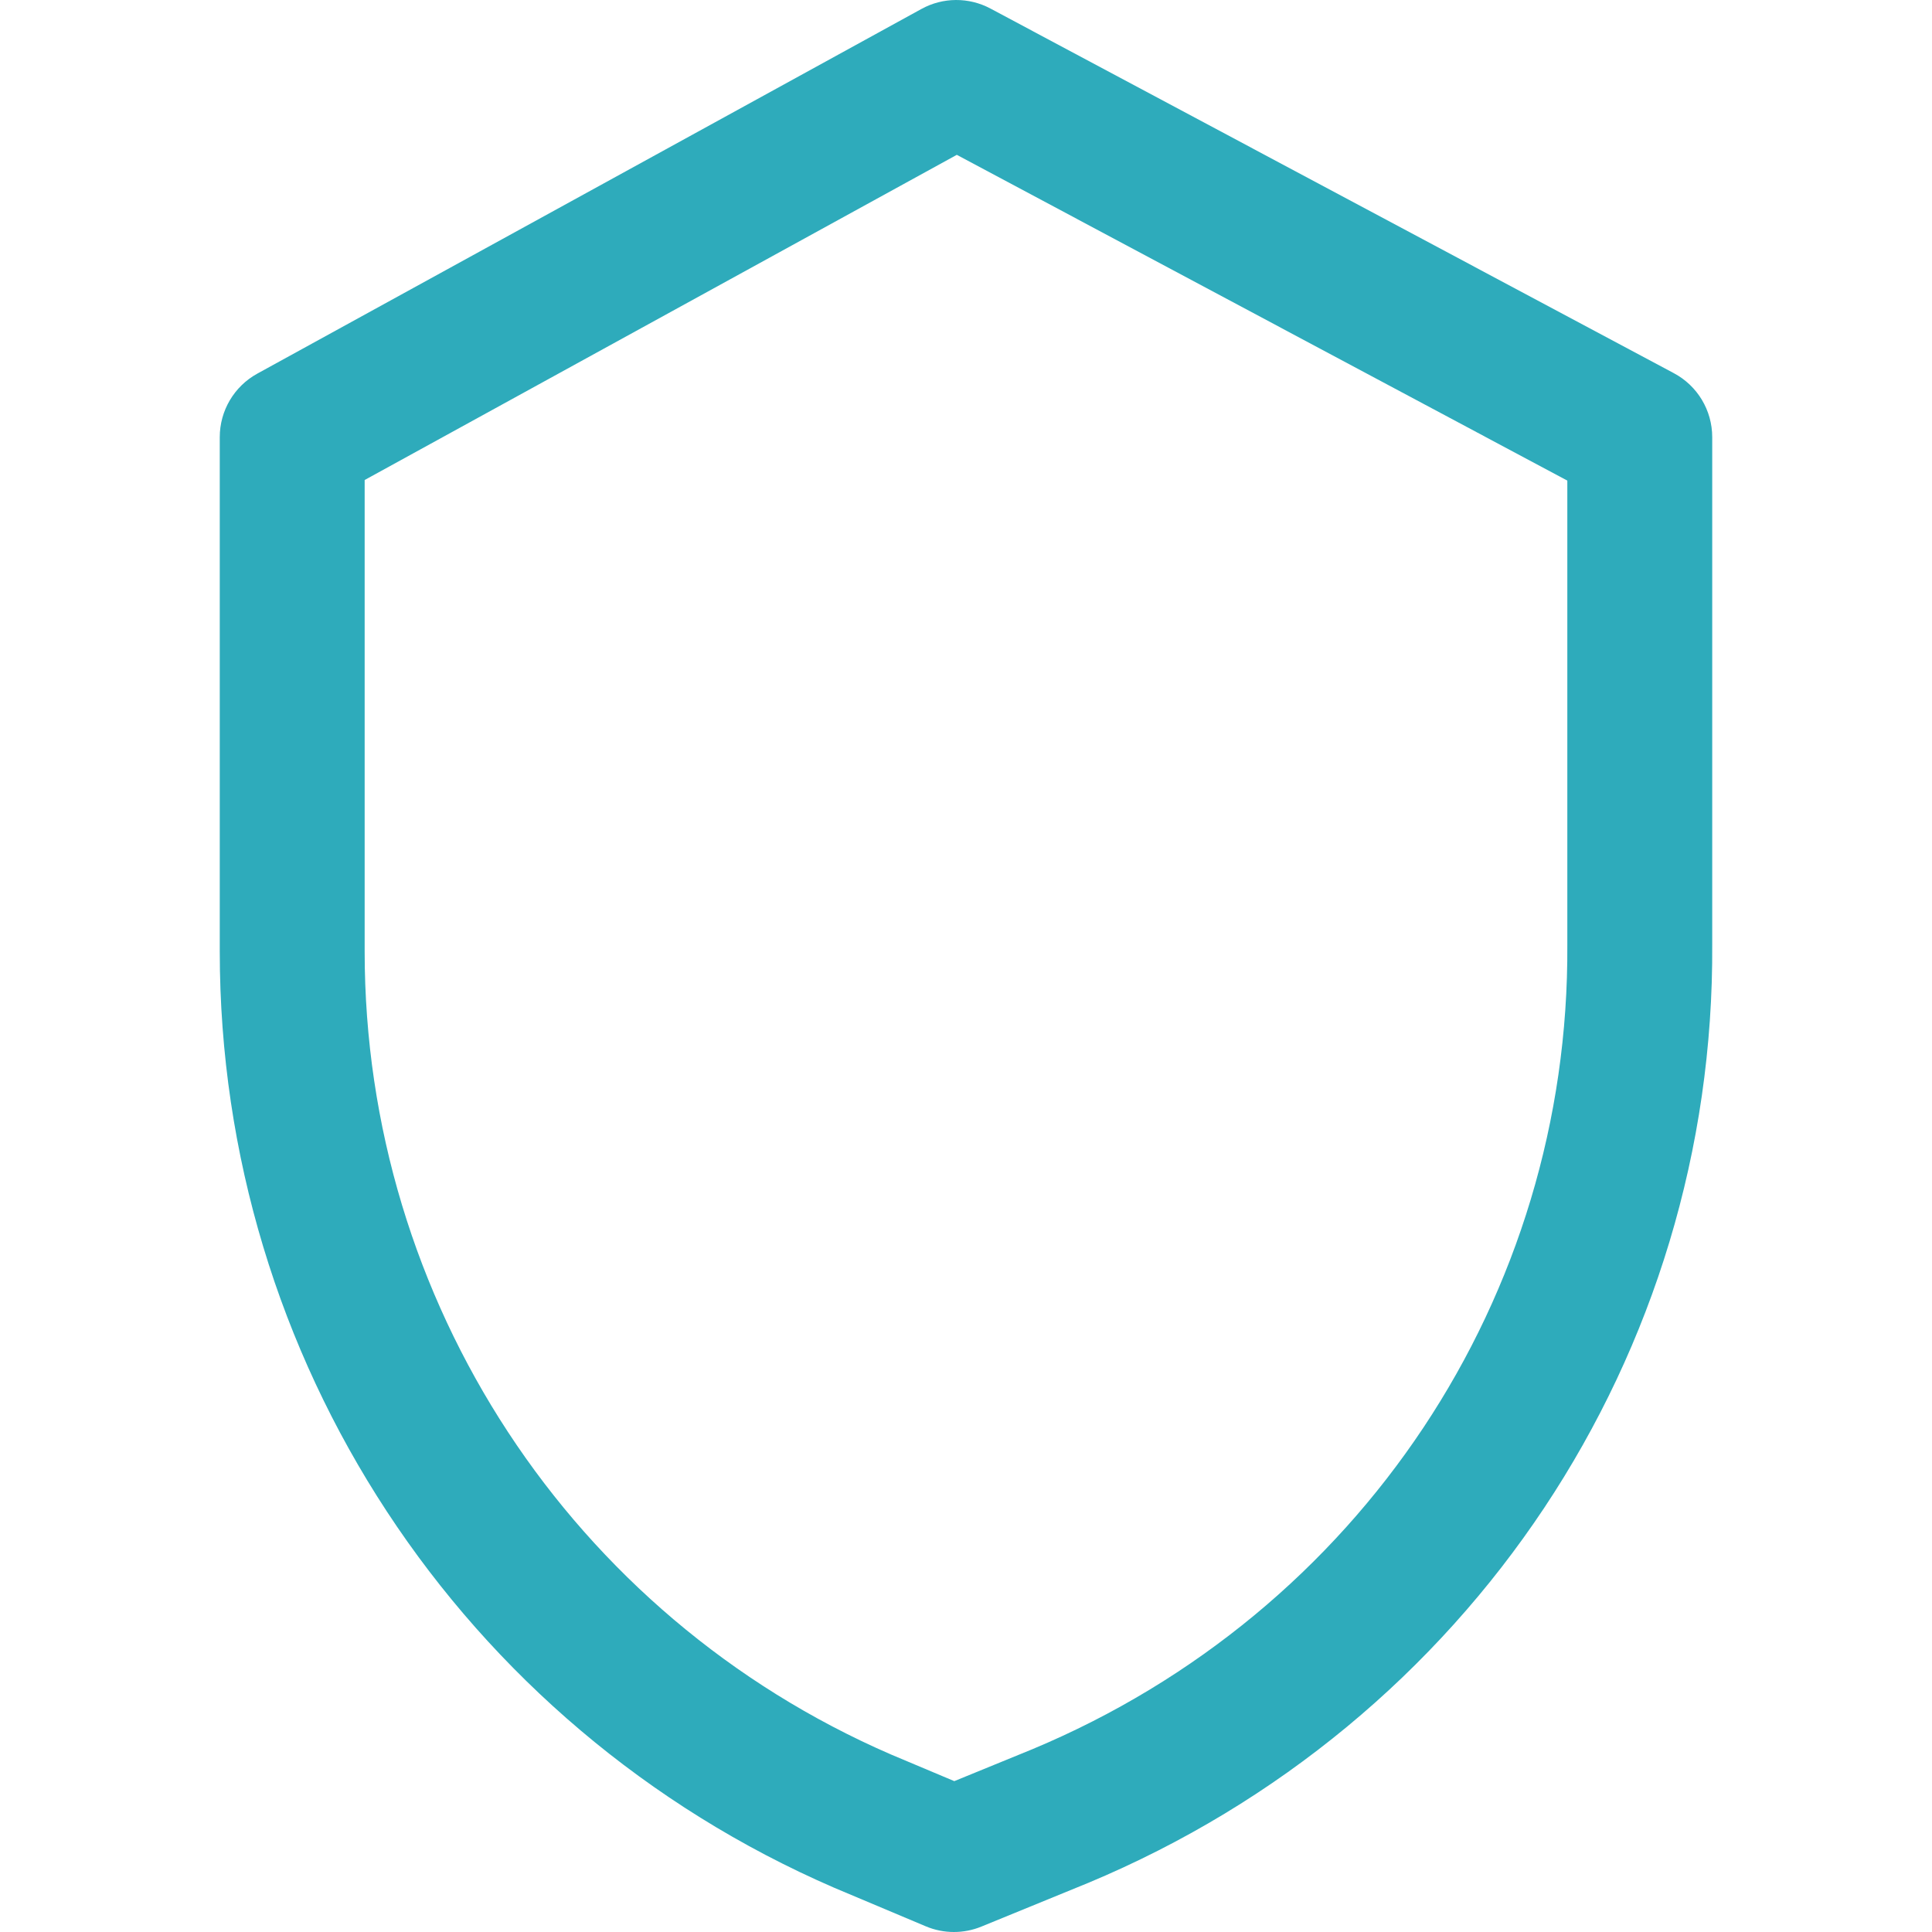 <?xml version="1.0"?>
<svg xmlns="http://www.w3.org/2000/svg" xmlns:xlink="http://www.w3.org/1999/xlink" xmlns:svgjs="http://svgjs.com/svgjs" version="1.1" width="512" height="512" x="0" y="0" viewBox="0 0 512.003 512.003" style="enable-background:new 0 0 512 512" xml:space="preserve" class=""><g>
<g xmlns="http://www.w3.org/2000/svg">
	<g>
		<path d="M443.595,98.902l-181.12-96.64c-5.722-3.053-12.602-3.014-18.278,0.109l-176,96.64c-6.144,3.373-9.958,9.824-9.958,16.832    v136.32c0,107.84,63.821,205.19,162.79,248.096l24.32,10.24c2.381,1.005,4.915,1.504,7.45,1.504c2.464,0,4.941-0.474,7.264-1.427    l28.16-11.52c0.045-0.019,0.09-0.038,0.134-0.051c101.171-42.278,166.093-139.962,165.402-248.762v-134.4    C453.759,108.752,449.855,102.236,443.595,98.902z M415.359,250.364c0.589,93.254-55.034,176.922-141.734,213.184l-20.723,8.474    l-16.787-7.066C151.391,428.214,96.639,344.694,96.639,252.163V127.209l156.928-86.176l161.792,86.33V250.364z" fill="#2eabbb" data-original="#000000" style="" class=""/>
	</g>
</g>
<g xmlns="http://www.w3.org/2000/svg">
</g>
<g xmlns="http://www.w3.org/2000/svg">
</g>
<g xmlns="http://www.w3.org/2000/svg">
</g>
<g xmlns="http://www.w3.org/2000/svg">
</g>
<g xmlns="http://www.w3.org/2000/svg">
</g>
<g xmlns="http://www.w3.org/2000/svg">
</g>
<g xmlns="http://www.w3.org/2000/svg">
</g>
<g xmlns="http://www.w3.org/2000/svg">
</g>
<g xmlns="http://www.w3.org/2000/svg">
</g>
<g xmlns="http://www.w3.org/2000/svg">
</g>
<g xmlns="http://www.w3.org/2000/svg">
</g>
<g xmlns="http://www.w3.org/2000/svg">
</g>
<g xmlns="http://www.w3.org/2000/svg">
</g>
<g xmlns="http://www.w3.org/2000/svg">
</g>
<g xmlns="http://www.w3.org/2000/svg">
</g>
</g></svg>
